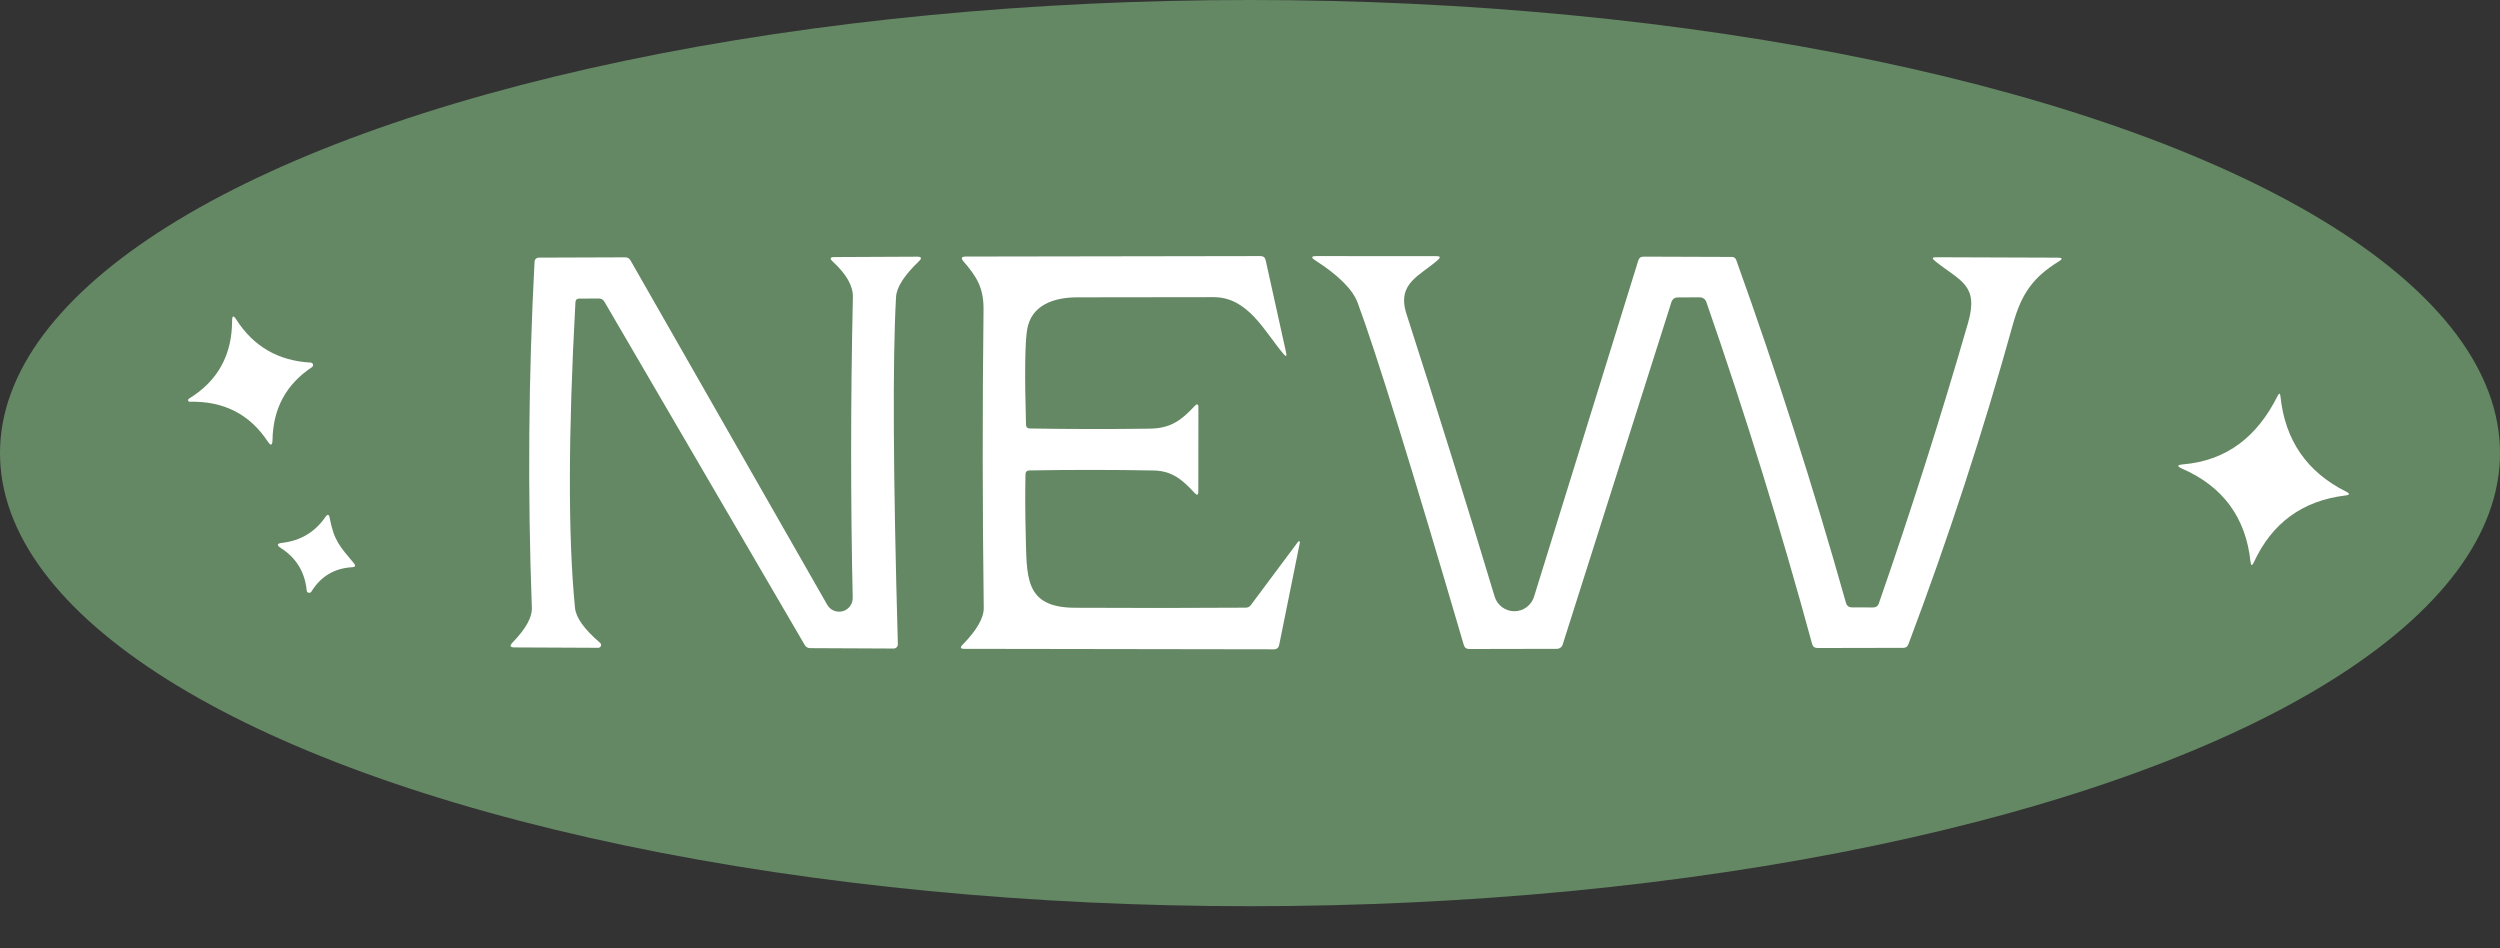 <svg width="58" height="22" viewBox="0 0 58 22" fill="none" xmlns="http://www.w3.org/2000/svg">
<rect x="0" y="0" width="58" height="22" fill="#333333" stroke="none"/>
<g clip-path="url(#clip0_64_20493)">
<ellipse cx="29" cy="10.512" rx="29" ry="10.512" fill="#648864"/>
<path d="M19.783 13.865C19.733 11.612 19.734 9.289 19.787 6.894C19.793 6.635 19.637 6.359 19.318 6.067C19.245 5.998 19.259 5.964 19.359 5.964L21.277 5.955C21.379 5.954 21.393 5.989 21.32 6.06C20.977 6.388 20.799 6.666 20.788 6.894C20.706 8.363 20.721 11.047 20.83 14.945C20.831 14.959 20.828 14.972 20.824 14.984C20.819 14.996 20.812 15.007 20.803 15.017C20.794 15.026 20.783 15.033 20.771 15.039C20.759 15.044 20.746 15.046 20.733 15.046L18.798 15.037C18.741 15.037 18.697 15.012 18.668 14.961L14.022 6.999C13.993 6.949 13.949 6.925 13.89 6.925L13.435 6.928C13.381 6.929 13.353 6.957 13.35 7.011C13.182 10.091 13.178 12.456 13.34 14.104C13.362 14.33 13.557 14.601 13.923 14.915C13.933 14.924 13.94 14.935 13.944 14.947C13.947 14.96 13.946 14.973 13.942 14.986C13.937 14.998 13.929 15.009 13.918 15.016C13.907 15.024 13.894 15.028 13.881 15.029L11.936 15.02C11.833 15.02 11.818 14.983 11.89 14.908C12.197 14.591 12.347 14.323 12.339 14.104C12.24 11.428 12.26 8.754 12.401 6.083C12.404 6.013 12.441 5.978 12.512 5.977L14.503 5.97C14.559 5.97 14.6 5.993 14.627 6.04L19.191 14.03C19.226 14.091 19.28 14.14 19.345 14.167C19.411 14.194 19.483 14.198 19.552 14.18C19.62 14.161 19.68 14.119 19.722 14.062C19.764 14.005 19.785 13.936 19.783 13.865Z" fill="white"/>
<path d="M23.895 9.941C24.82 9.956 25.746 9.958 26.673 9.945C27.159 9.938 27.403 9.754 27.713 9.423C27.773 9.358 27.803 9.37 27.803 9.458L27.801 11.402C27.801 11.489 27.772 11.5 27.713 11.435C27.437 11.138 27.202 10.924 26.765 10.915C25.803 10.898 24.843 10.897 23.884 10.914C23.823 10.915 23.792 10.946 23.791 11.006C23.782 11.464 23.784 11.919 23.796 12.369C23.824 13.375 23.753 14.093 24.933 14.1C26.257 14.107 27.579 14.107 28.901 14.098C28.924 14.098 28.947 14.093 28.967 14.083C28.987 14.073 29.005 14.058 29.018 14.04L30.118 12.565C30.121 12.561 30.125 12.559 30.13 12.557C30.135 12.556 30.14 12.557 30.145 12.559C30.149 12.561 30.153 12.564 30.156 12.569C30.158 12.573 30.159 12.578 30.158 12.583L29.677 14.963C29.663 15.03 29.622 15.064 29.553 15.064L22.371 15.053C22.282 15.053 22.269 15.021 22.332 14.958C22.662 14.62 22.826 14.335 22.823 14.104C22.793 11.799 22.791 9.496 22.818 7.193C22.825 6.689 22.666 6.424 22.355 6.067C22.288 5.99 22.305 5.952 22.406 5.952L29.244 5.941C29.309 5.941 29.348 5.973 29.363 6.035L29.836 8.173C29.859 8.273 29.837 8.284 29.771 8.205C29.329 7.678 28.951 6.894 28.158 6.894C27.101 6.896 26.044 6.897 24.988 6.898C24.438 6.9 23.923 7.082 23.829 7.648C23.779 7.953 23.77 8.688 23.803 9.853C23.805 9.911 23.836 9.94 23.895 9.941Z" fill="white"/>
<path d="M35.589 13.846L38.008 6.044C38.027 5.984 38.068 5.954 38.132 5.954L40.178 5.961C40.228 5.961 40.262 5.984 40.28 6.031C41.222 8.653 42.071 11.305 42.826 13.985C42.846 14.055 42.892 14.09 42.964 14.091L43.452 14.093C43.522 14.094 43.568 14.062 43.59 13.996C44.338 11.844 45.027 9.676 45.659 7.49C45.919 6.59 45.458 6.518 44.885 6.049C44.819 5.995 44.828 5.968 44.913 5.968L47.742 5.978C47.85 5.978 47.858 6.007 47.767 6.063C47.169 6.431 46.899 6.811 46.701 7.52C46.003 10.034 45.194 12.511 44.273 14.951C44.253 15.004 44.215 15.03 44.158 15.03L42.165 15.034C42.1 15.034 42.059 15.003 42.041 14.94C41.314 12.268 40.496 9.623 39.587 7.006C39.576 6.974 39.556 6.947 39.529 6.928C39.501 6.908 39.468 6.898 39.435 6.898L38.931 6.9C38.851 6.9 38.799 6.938 38.775 7.015L36.257 14.945C36.235 15.017 36.185 15.053 36.109 15.053L34.087 15.057C34.02 15.057 33.977 15.024 33.959 14.96C32.743 10.812 31.923 8.167 31.497 7.023C31.383 6.716 31.055 6.388 30.514 6.04C30.41 5.974 30.42 5.941 30.544 5.941L33.331 5.943C33.414 5.943 33.425 5.971 33.362 6.028C32.942 6.401 32.401 6.567 32.629 7.28C33.356 9.539 34.039 11.726 34.676 13.842C34.706 13.94 34.766 14.025 34.848 14.086C34.93 14.147 35.029 14.18 35.131 14.181C35.233 14.181 35.333 14.149 35.415 14.088C35.498 14.028 35.558 13.943 35.589 13.846Z" fill="white"/>
<path d="M4.402 9.321C4.393 9.321 4.385 9.319 4.379 9.314C4.372 9.309 4.367 9.302 4.365 9.294C4.363 9.286 4.363 9.277 4.366 9.269C4.37 9.261 4.375 9.255 4.382 9.25C5.049 8.843 5.384 8.24 5.385 7.439C5.385 7.321 5.417 7.312 5.48 7.411C5.88 8.038 6.456 8.372 7.21 8.412C7.222 8.413 7.233 8.418 7.242 8.425C7.251 8.433 7.258 8.443 7.261 8.455C7.264 8.467 7.264 8.479 7.259 8.49C7.255 8.501 7.248 8.511 7.238 8.518C6.64 8.913 6.335 9.476 6.322 10.208C6.32 10.338 6.282 10.349 6.211 10.242C5.791 9.608 5.188 9.301 4.402 9.321Z" fill="white"/>
<path d="M50.642 10.774C51.676 10.686 52.377 10.114 52.84 9.186C52.877 9.113 52.899 9.117 52.907 9.198C53.013 10.215 53.52 10.95 54.428 11.405C54.523 11.452 54.519 11.482 54.414 11.495C53.418 11.616 52.71 12.132 52.29 13.044C52.249 13.133 52.223 13.129 52.212 13.032C52.103 12.008 51.574 11.288 50.626 10.873C50.502 10.819 50.508 10.786 50.642 10.774Z" fill="white"/>
<path d="M7.648 12.014C7.749 12.544 7.883 12.677 8.212 13.069C8.258 13.125 8.245 13.155 8.173 13.159C7.757 13.183 7.441 13.372 7.225 13.725C7.219 13.736 7.209 13.744 7.197 13.749C7.185 13.754 7.173 13.755 7.16 13.752C7.148 13.749 7.137 13.743 7.129 13.734C7.121 13.724 7.117 13.713 7.116 13.7C7.074 13.274 6.875 12.945 6.518 12.716C6.413 12.648 6.423 12.608 6.546 12.594C6.973 12.545 7.308 12.345 7.551 11.992C7.6 11.922 7.633 11.929 7.648 12.014Z" fill="white"/>
</g>
<defs>
<clipPath id="clip0_64_20493">
<rect width="58" height="21.043" fill="white"/>
</clipPath>
</defs>
</svg>
